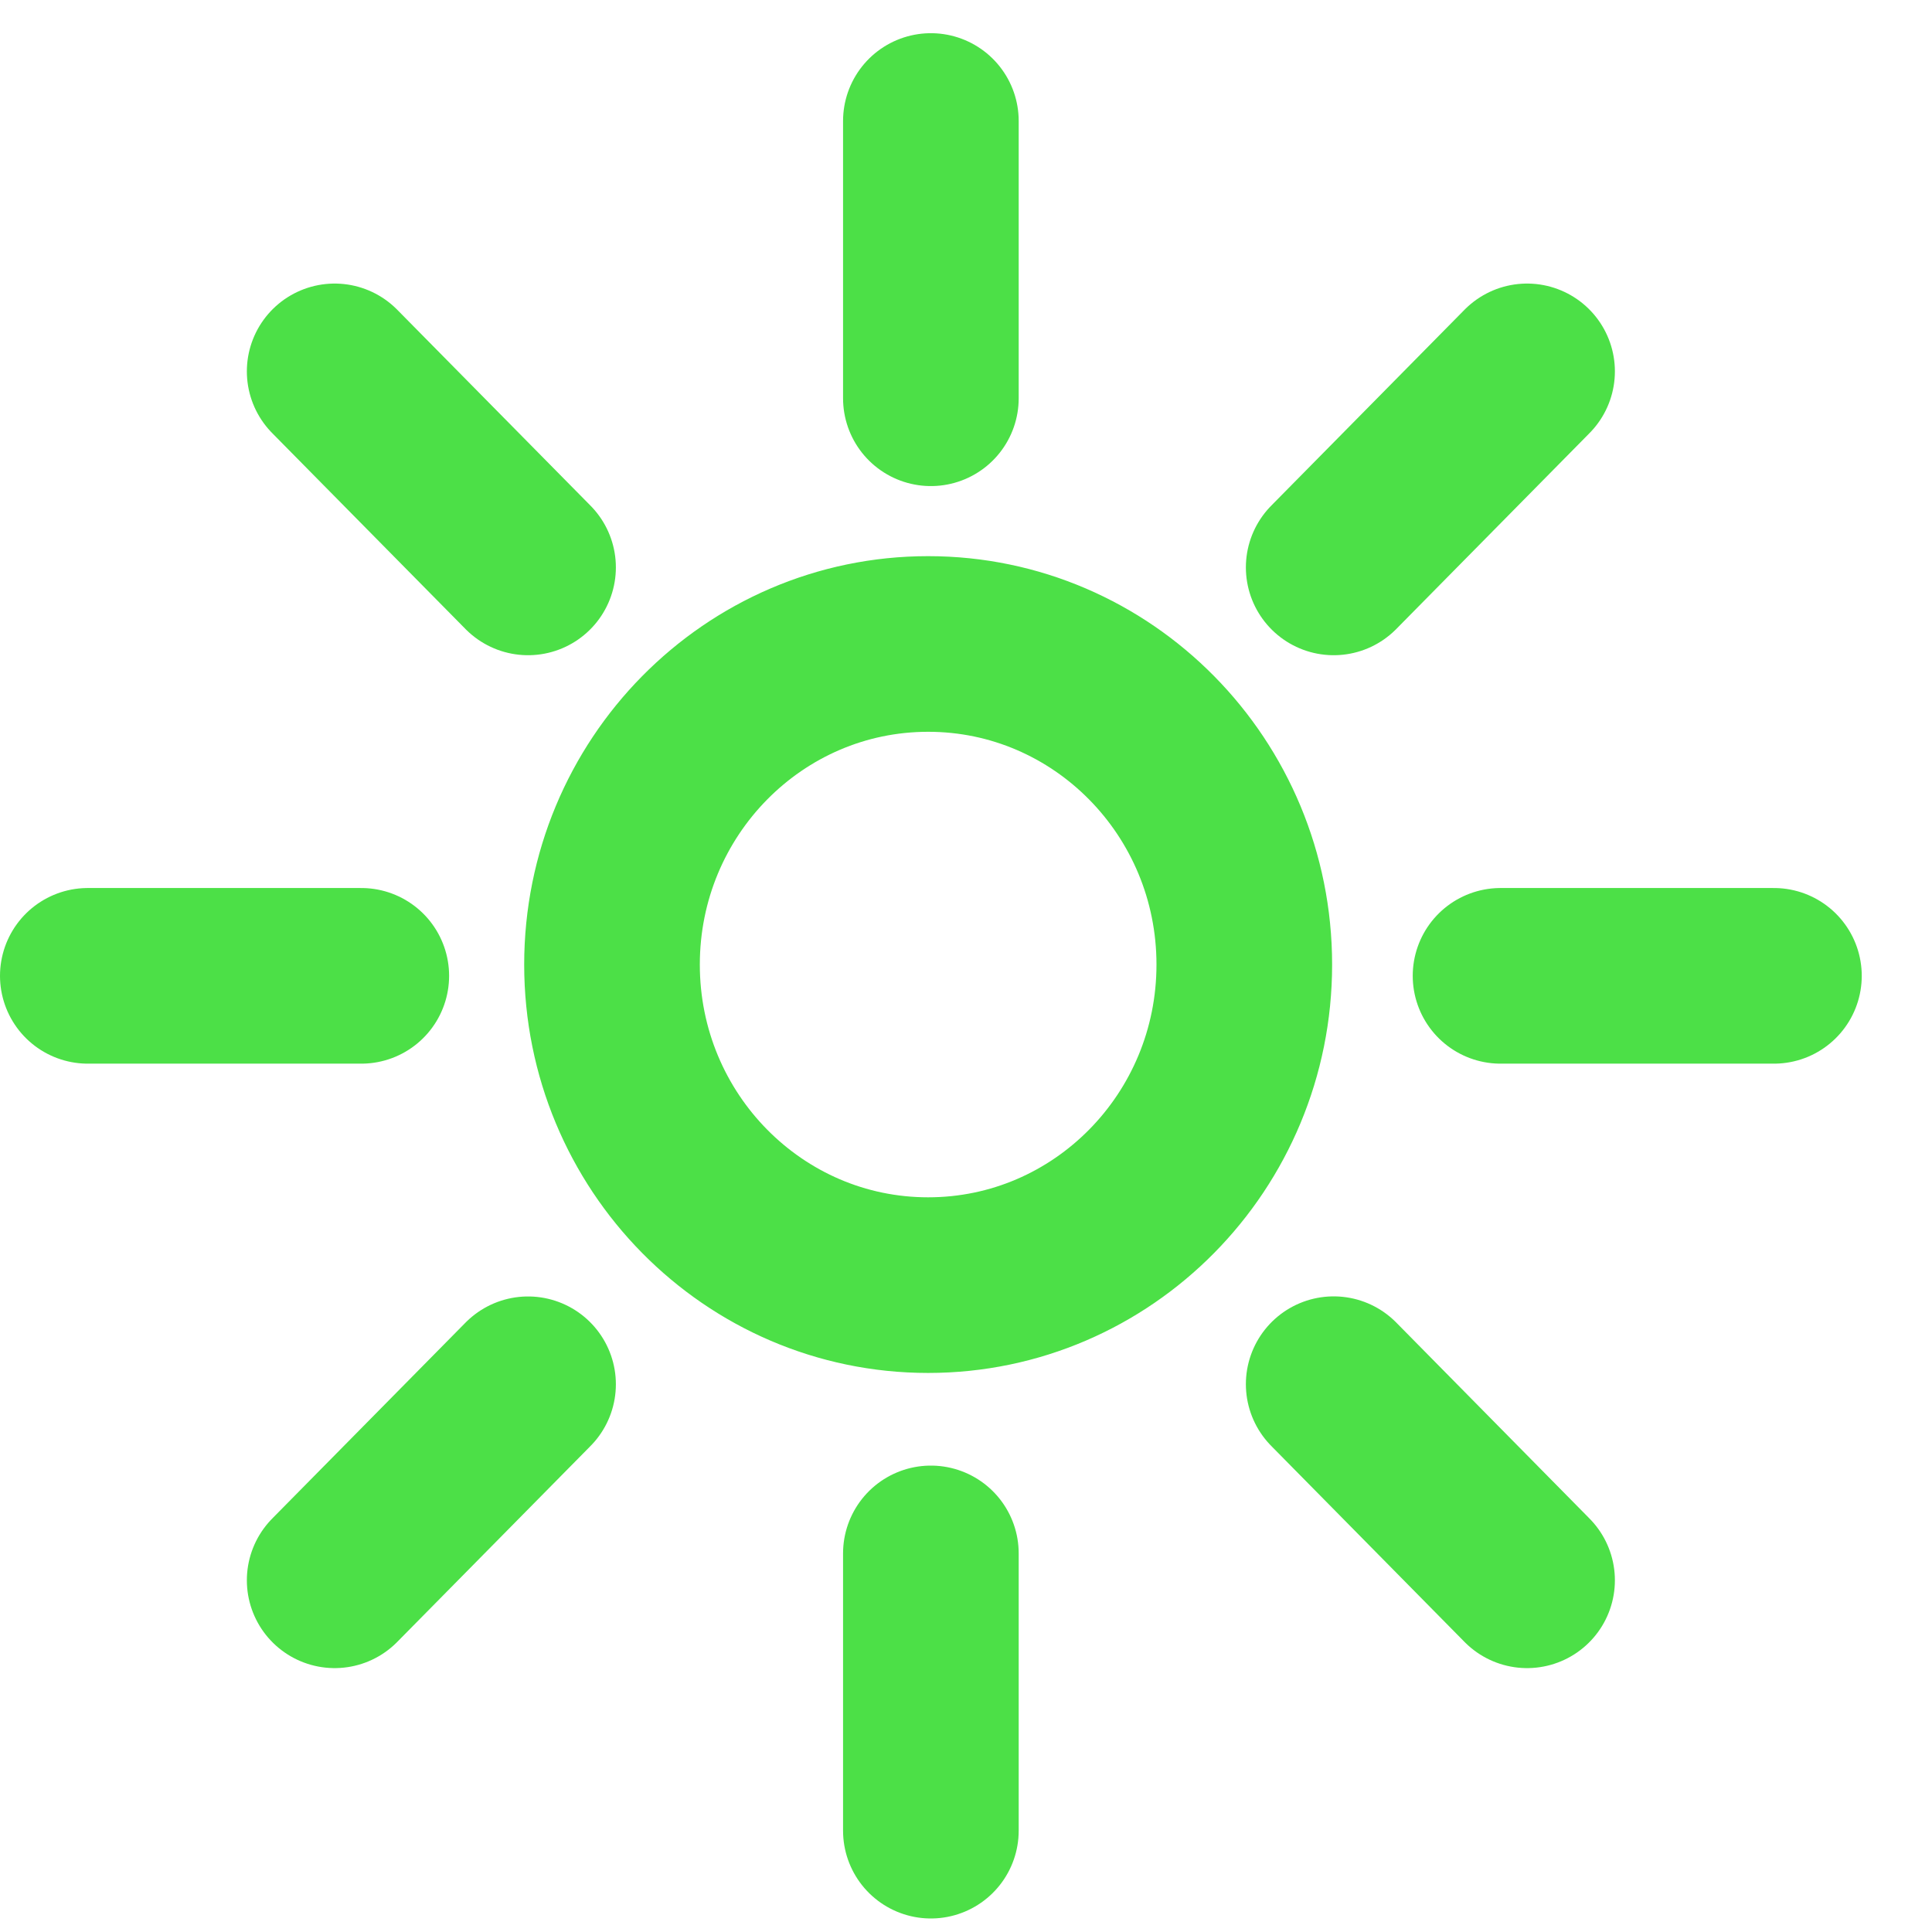 <svg width="22" height="22" viewBox="0 0 22 22" fill="none" xmlns="http://www.w3.org/2000/svg">
<path d="M10.6 4.535V1.378M10.6 20.846V17.689M17.087 11.112H20.2M1 11.112H4.114M15.187 6.461L17.389 4.229M3.811 17.995L6.013 15.763M15.187 15.762L17.389 17.995M3.811 4.229L6.013 6.461M14.169 10.984C14.169 13 12.557 14.634 10.569 14.634C8.581 14.634 6.969 13 6.969 10.984C6.969 8.968 8.581 7.333 10.569 7.333C12.557 7.333 14.169 8.968 14.169 10.984Z" stroke="#4CE047" stroke-width="2" stroke-linecap="round" stroke-linejoin="round"/>
</svg>
